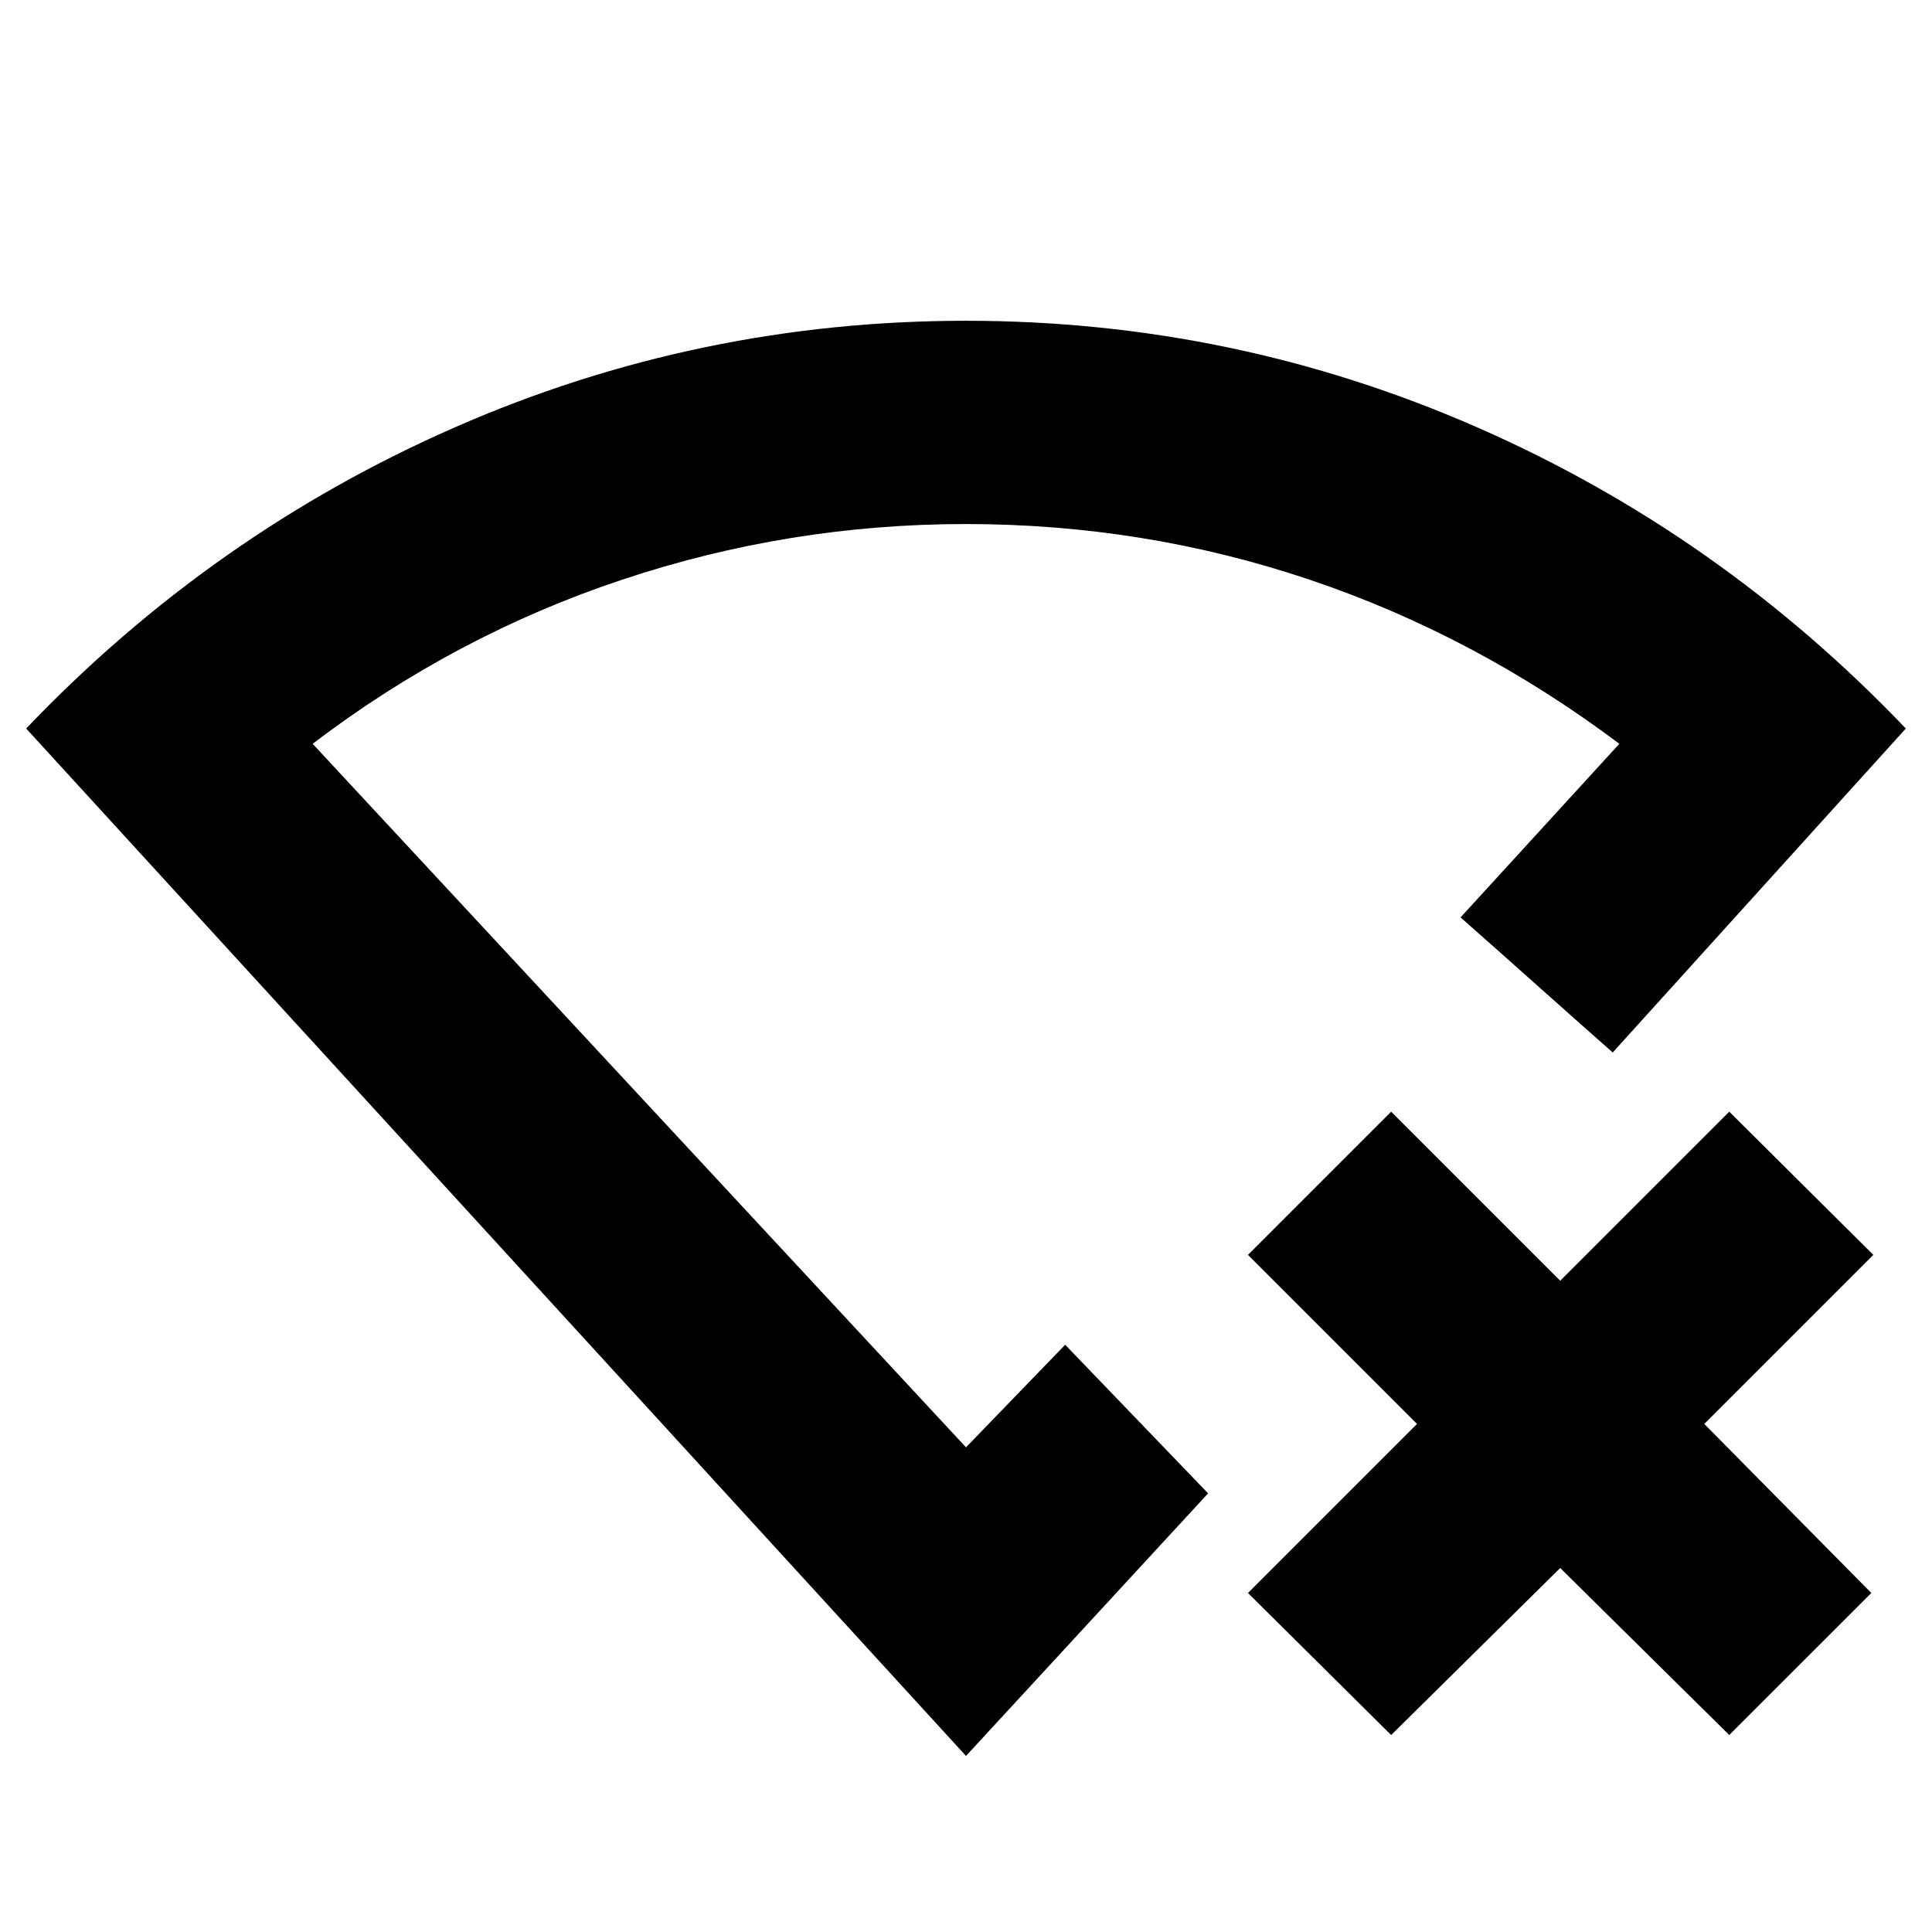 <svg xmlns="http://www.w3.org/2000/svg" height="24" viewBox="0 -960 960 960" width="24"><path d="m691.26-97.87-71.15-70.58 84-84-84-84 71.15-71.16 84 84 84-84 71.59 71.16-84 84 83 84-70.59 70.58-84-83-84 83ZM480-87.48 13-598q92.43-96.83 213.15-149.72T480-800.61q133.13 0 253.85 52.89T947-598L801.35-437.02q-18.65-16.47-37.81-33.57-19.15-17.09-37.8-33.56l78.91-86.26q-71.72-53.85-153.84-81.52-82.13-27.68-170.95-27.68-87.82 0-170.8 27.68-82.99 27.67-153.71 81.52L480-240.83l49.28-50.97q17.31 17.99 35.51 36.92 18.21 18.93 35.51 36.92L480-87.48Zm0-382.74Z"/></svg>